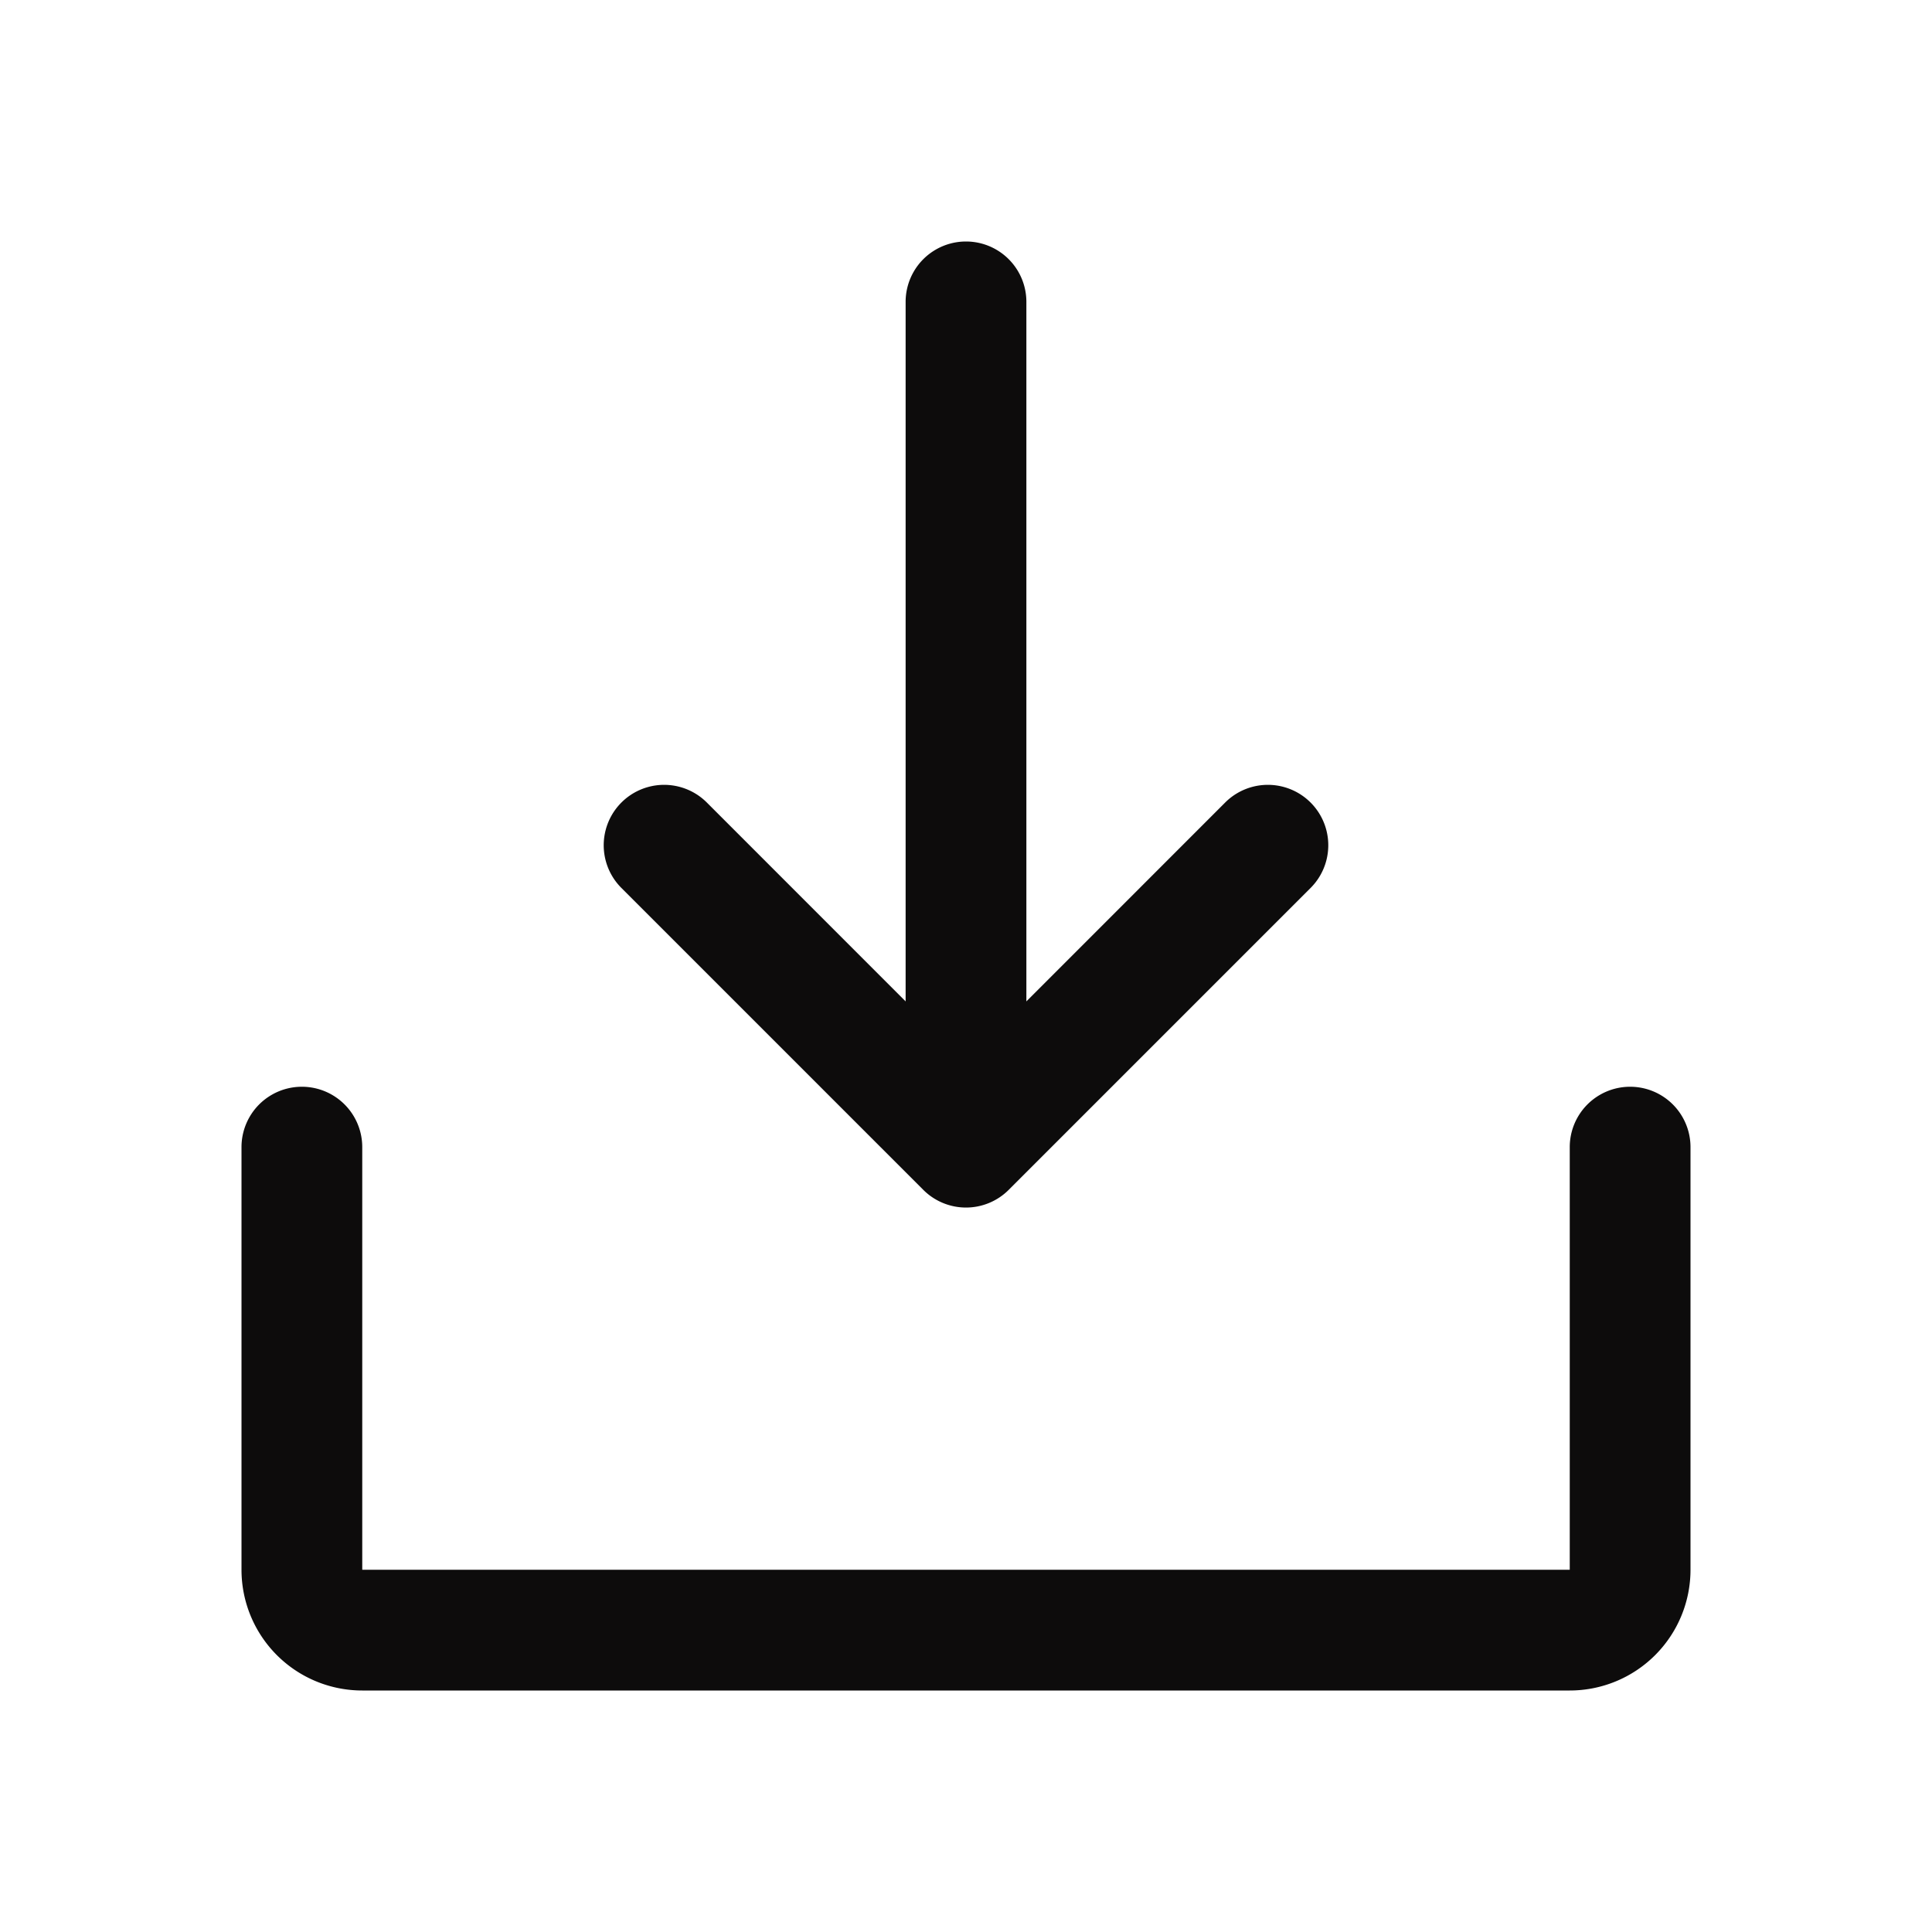 <svg xmlns="http://www.w3.org/2000/svg" width="32" height="32" fill="#0d0c0c" viewBox="0 0 256 256"><path d="M224,152v56a16,16,0,0,1-16,16H48a16,16,0,0,1-16-16V152a8,8,0,0,1,16,0v56H208V152a8,8,0,0,1,16,0Zm-101.66,5.66a8,8,0,0,0,11.32,0l40-40a8,8,0,0,0-11.32-11.32L136,132.69V40a8,8,0,0,0-16,0v92.69L93.66,106.34a8,8,0,0,0-11.32,11.32Z"></path></svg>